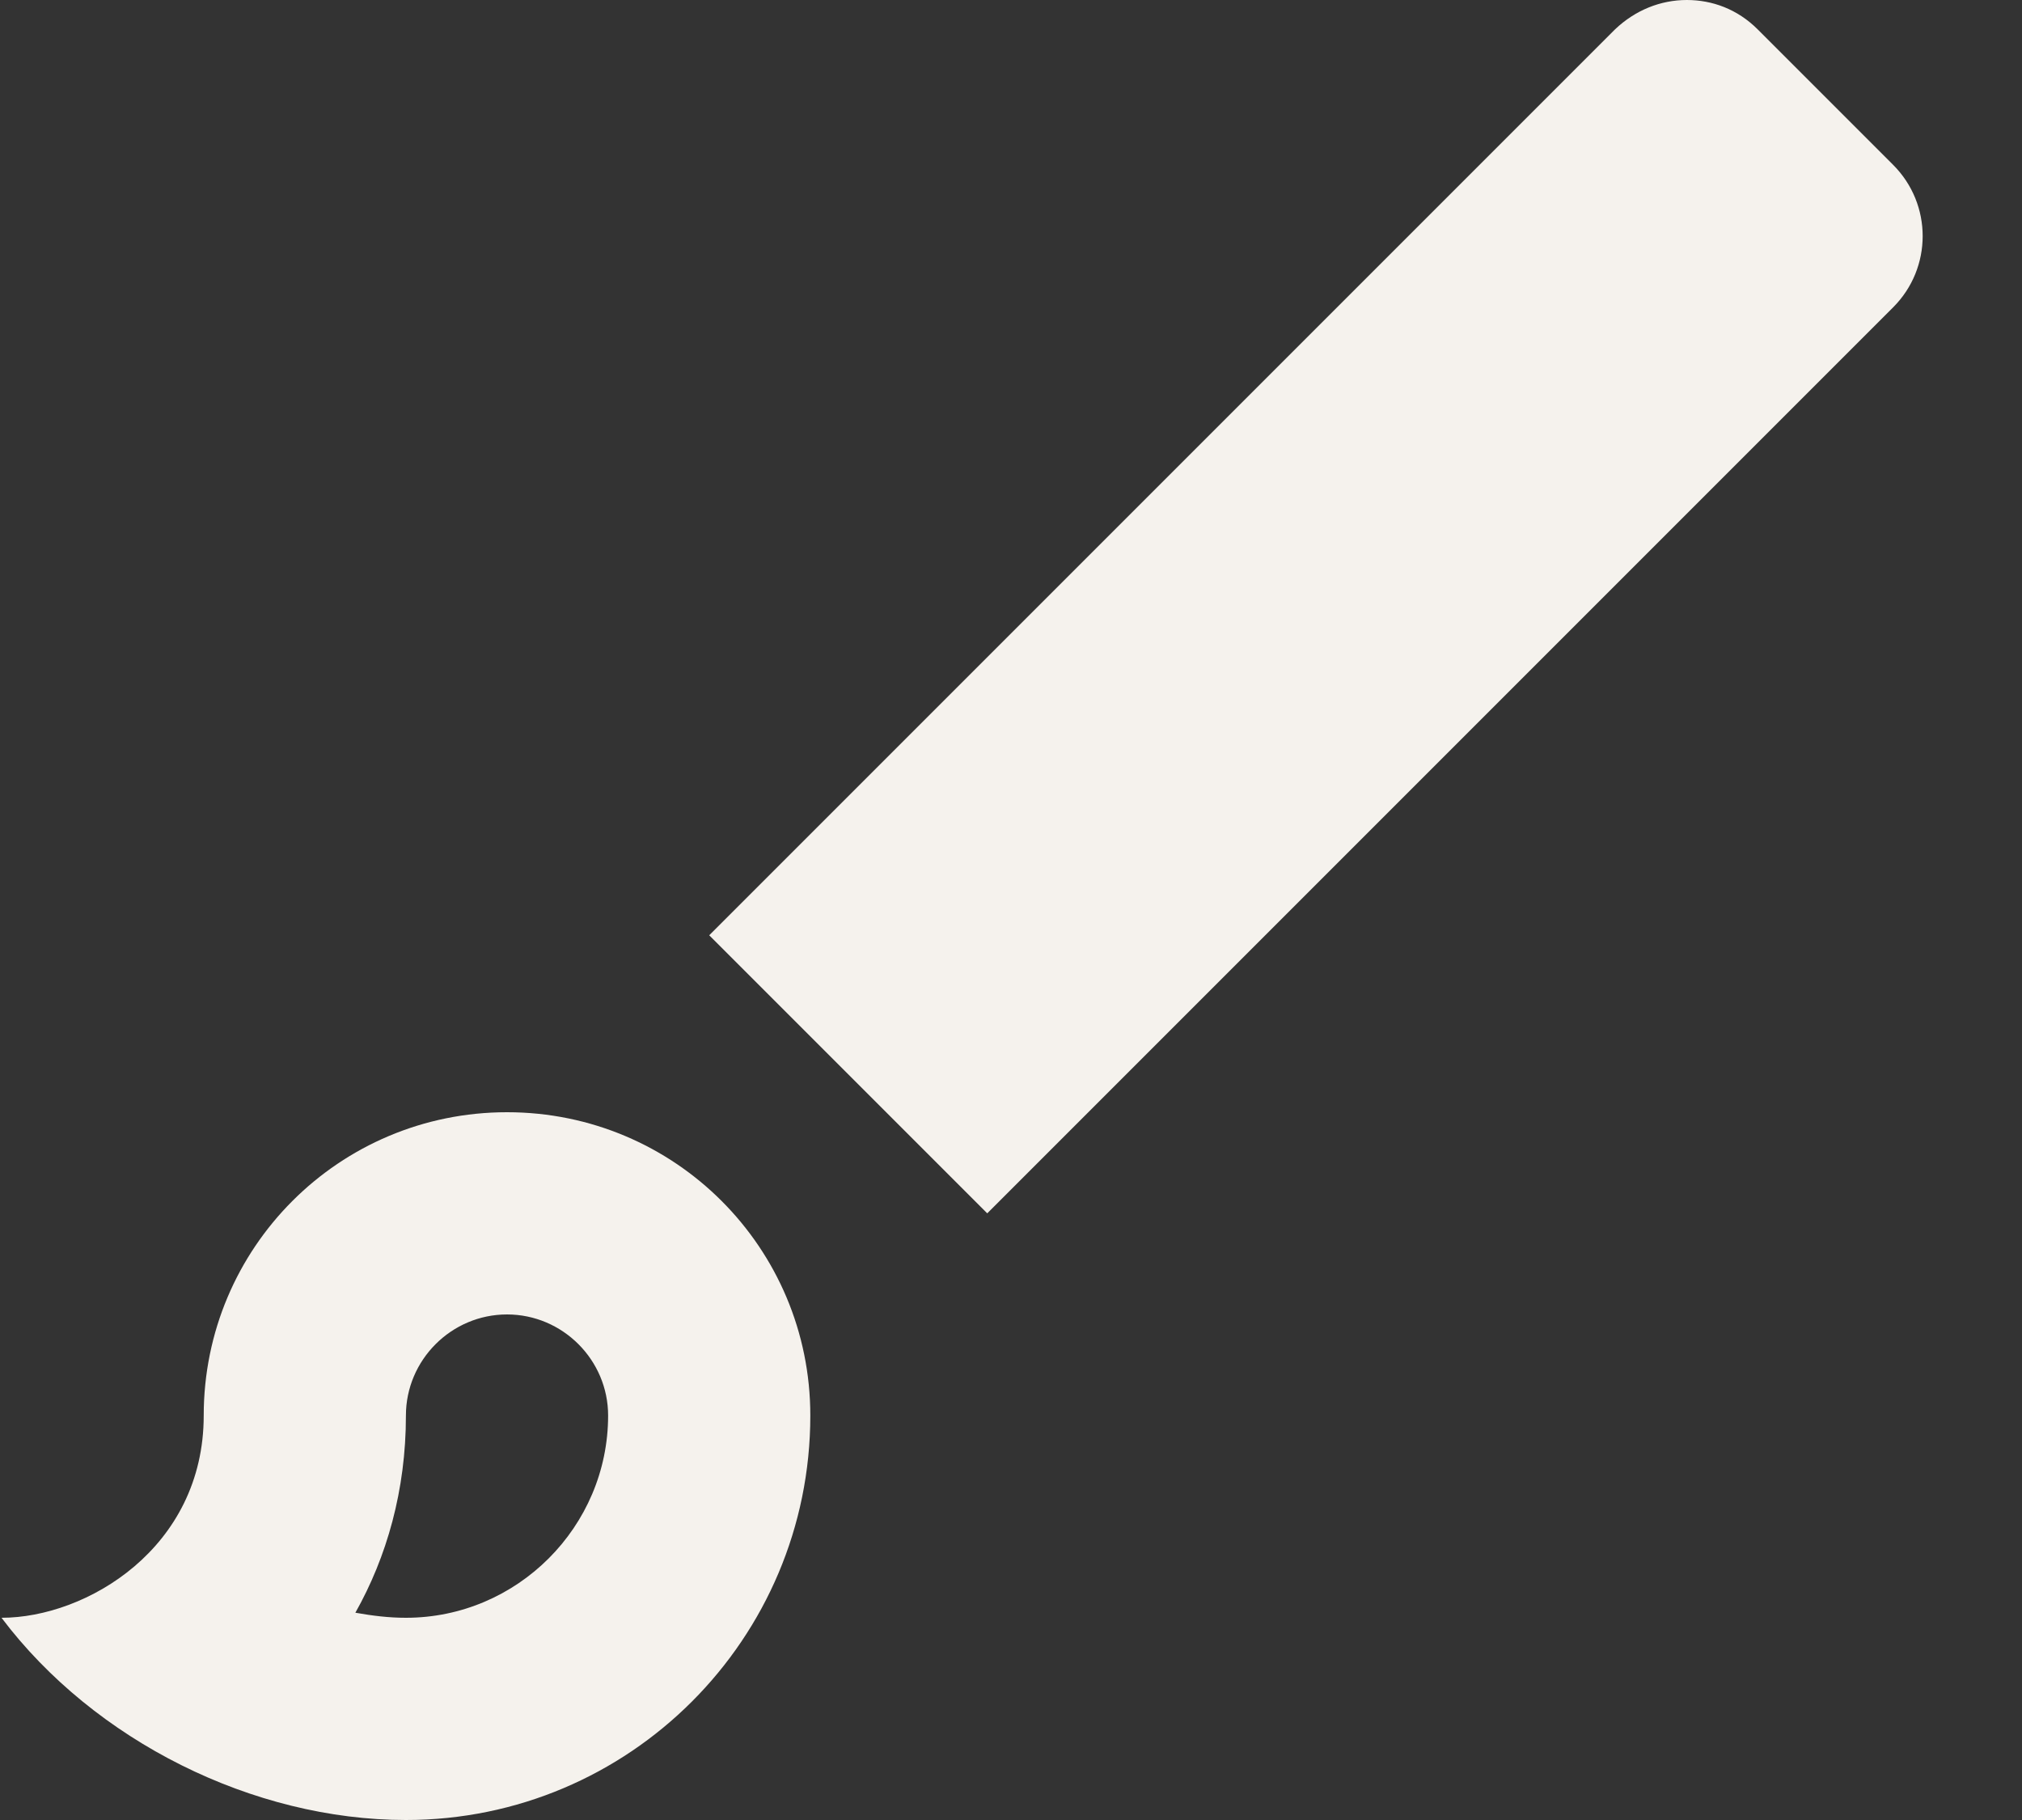<svg width="20" height="18" viewBox="0 0 20 18" fill="none" xmlns="http://www.w3.org/2000/svg">
<rect x="0" y="0" width="20" height="18" fill="#333333" stroke="none"/>
<path d="M5.015 13C5.565 13 6.015 13.45 6.015 14C6.015 15.1 5.115 16 4.015 16C3.845 16 3.685 15.98 3.515 15.95C3.825 15.4 4.015 14.74 4.015 14C4.015 13.45 4.465 13 5.015 13ZM16.685 0C16.425 0 16.175 0.1 15.975 0.29L7.015 9.25L9.765 12L18.725 3.04C19.115 2.65 19.115 2.02 18.725 1.63L17.385 0.29C17.185 0.09 16.935 0 16.685 0ZM5.015 11C3.355 11 2.015 12.34 2.015 14C2.015 15.31 0.855 16 0.015 16C0.935 17.22 2.505 18 4.015 18C6.225 18 8.015 16.21 8.015 14C8.015 12.34 6.675 11 5.015 11Z" fill="#F5F2ED"/>
</svg>
